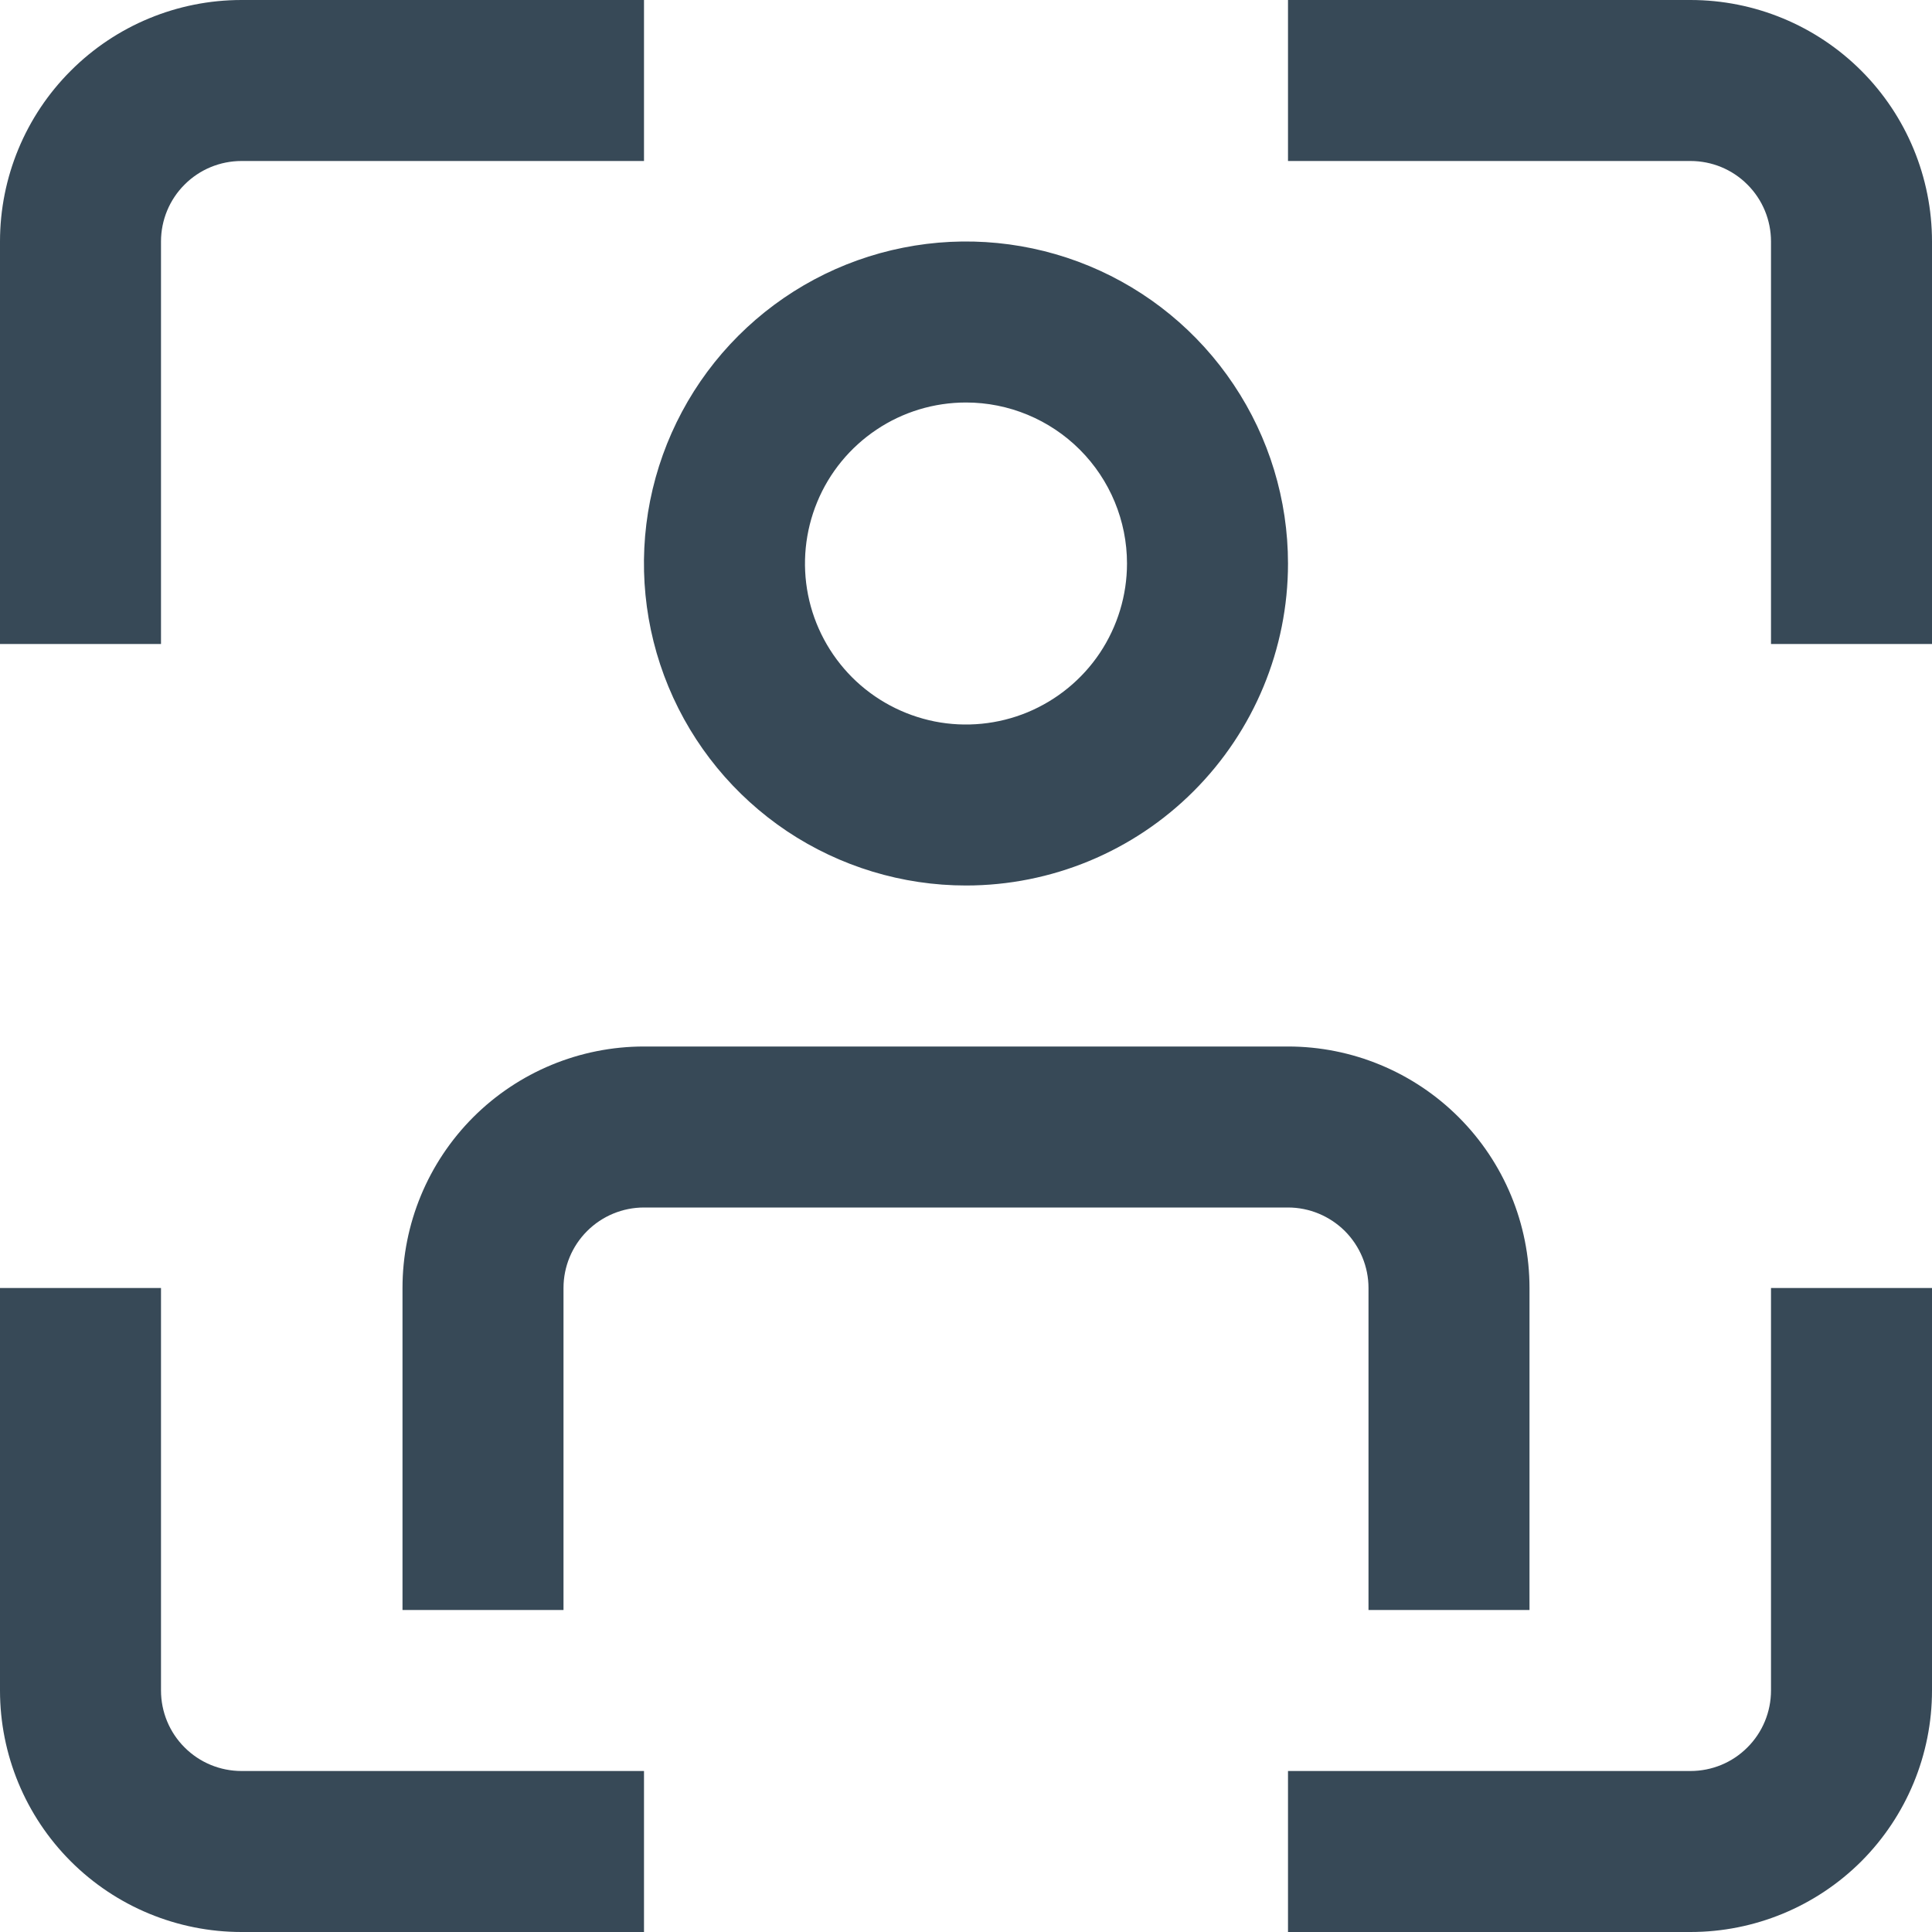 <svg width="24" height="24" viewBox="0 0 24 24" fill="none" xmlns="http://www.w3.org/2000/svg">
<g clip-path="url(#clip0_403_3411)">
<path d="M21 24H16V22H21C21.266 22 21.52 21.895 21.707 21.707C21.895 21.52 22 21.265 22 21V16H24V21C24 21.796 23.684 22.559 23.122 23.122C22.559 23.684 21.796 24 21 24Z" fill="#374957"/>
<path d="M2 8H0V3C0 2.204 0.316 1.441 0.879 0.879C1.441 0.316 2.204 0 3 0L8 0V2H3C2.735 2 2.48 2.105 2.293 2.293C2.105 2.48 2 2.735 2 3V8Z" fill="#374957"/>
<path d="M8 24H3C2.204 24 1.441 23.684 0.879 23.122C0.316 22.559 0 21.796 0 21L0 16H2V21C2 21.265 2.105 21.52 2.293 21.707C2.48 21.895 2.735 22 3 22H8V24Z" fill="#374957"/>
<path d="M24 8H22V3C22 2.735 21.895 2.48 21.707 2.293C21.52 2.105 21.266 2 21 2H16V0H21C21.796 0 22.559 0.316 23.122 0.879C23.684 1.441 24 2.204 24 3V8Z" fill="#374957"/>
<path d="M12 11C11.209 11 10.435 10.765 9.777 10.326C9.12 9.886 8.607 9.262 8.304 8.531C8.001 7.8 7.922 6.995 8.076 6.22C8.231 5.444 8.612 4.731 9.171 4.172C9.731 3.612 10.443 3.231 11.219 3.077C11.995 2.922 12.8 3.002 13.53 3.304C14.261 3.607 14.886 4.12 15.325 4.778C15.765 5.435 16 6.209 16 7C16 8.061 15.578 9.078 14.828 9.828C14.078 10.579 13.06 11 12 11ZM12 5C11.604 5 11.217 5.117 10.889 5.337C10.56 5.557 10.303 5.869 10.152 6.235C10.001 6.6 9.961 7.002 10.038 7.39C10.115 7.778 10.306 8.134 10.585 8.414C10.865 8.694 11.222 8.884 11.61 8.962C11.997 9.039 12.4 8.999 12.765 8.848C13.13 8.696 13.443 8.44 13.663 8.111C13.882 7.782 14 7.396 14 7C14 6.47 13.789 5.961 13.414 5.586C13.039 5.211 12.53 5 12 5V5Z" fill="#374957"/>
<path d="M19 20H17V16C17 15.735 16.894 15.481 16.707 15.293C16.519 15.106 16.265 15 16 15H8C7.734 15 7.48 15.106 7.293 15.293C7.105 15.481 7 15.735 7 16V20H5V16C5 15.205 5.316 14.442 5.878 13.879C6.441 13.316 7.204 13 8 13H16C16.795 13 17.558 13.316 18.121 13.879C18.684 14.442 19 15.205 19 16V20Z" fill="#374957"/>
</g>
<defs>
<clipPath id="clip0_403_3411">
<rect width="24" height="24" fill="white"/>
</clipPath>
</defs>
</svg>

